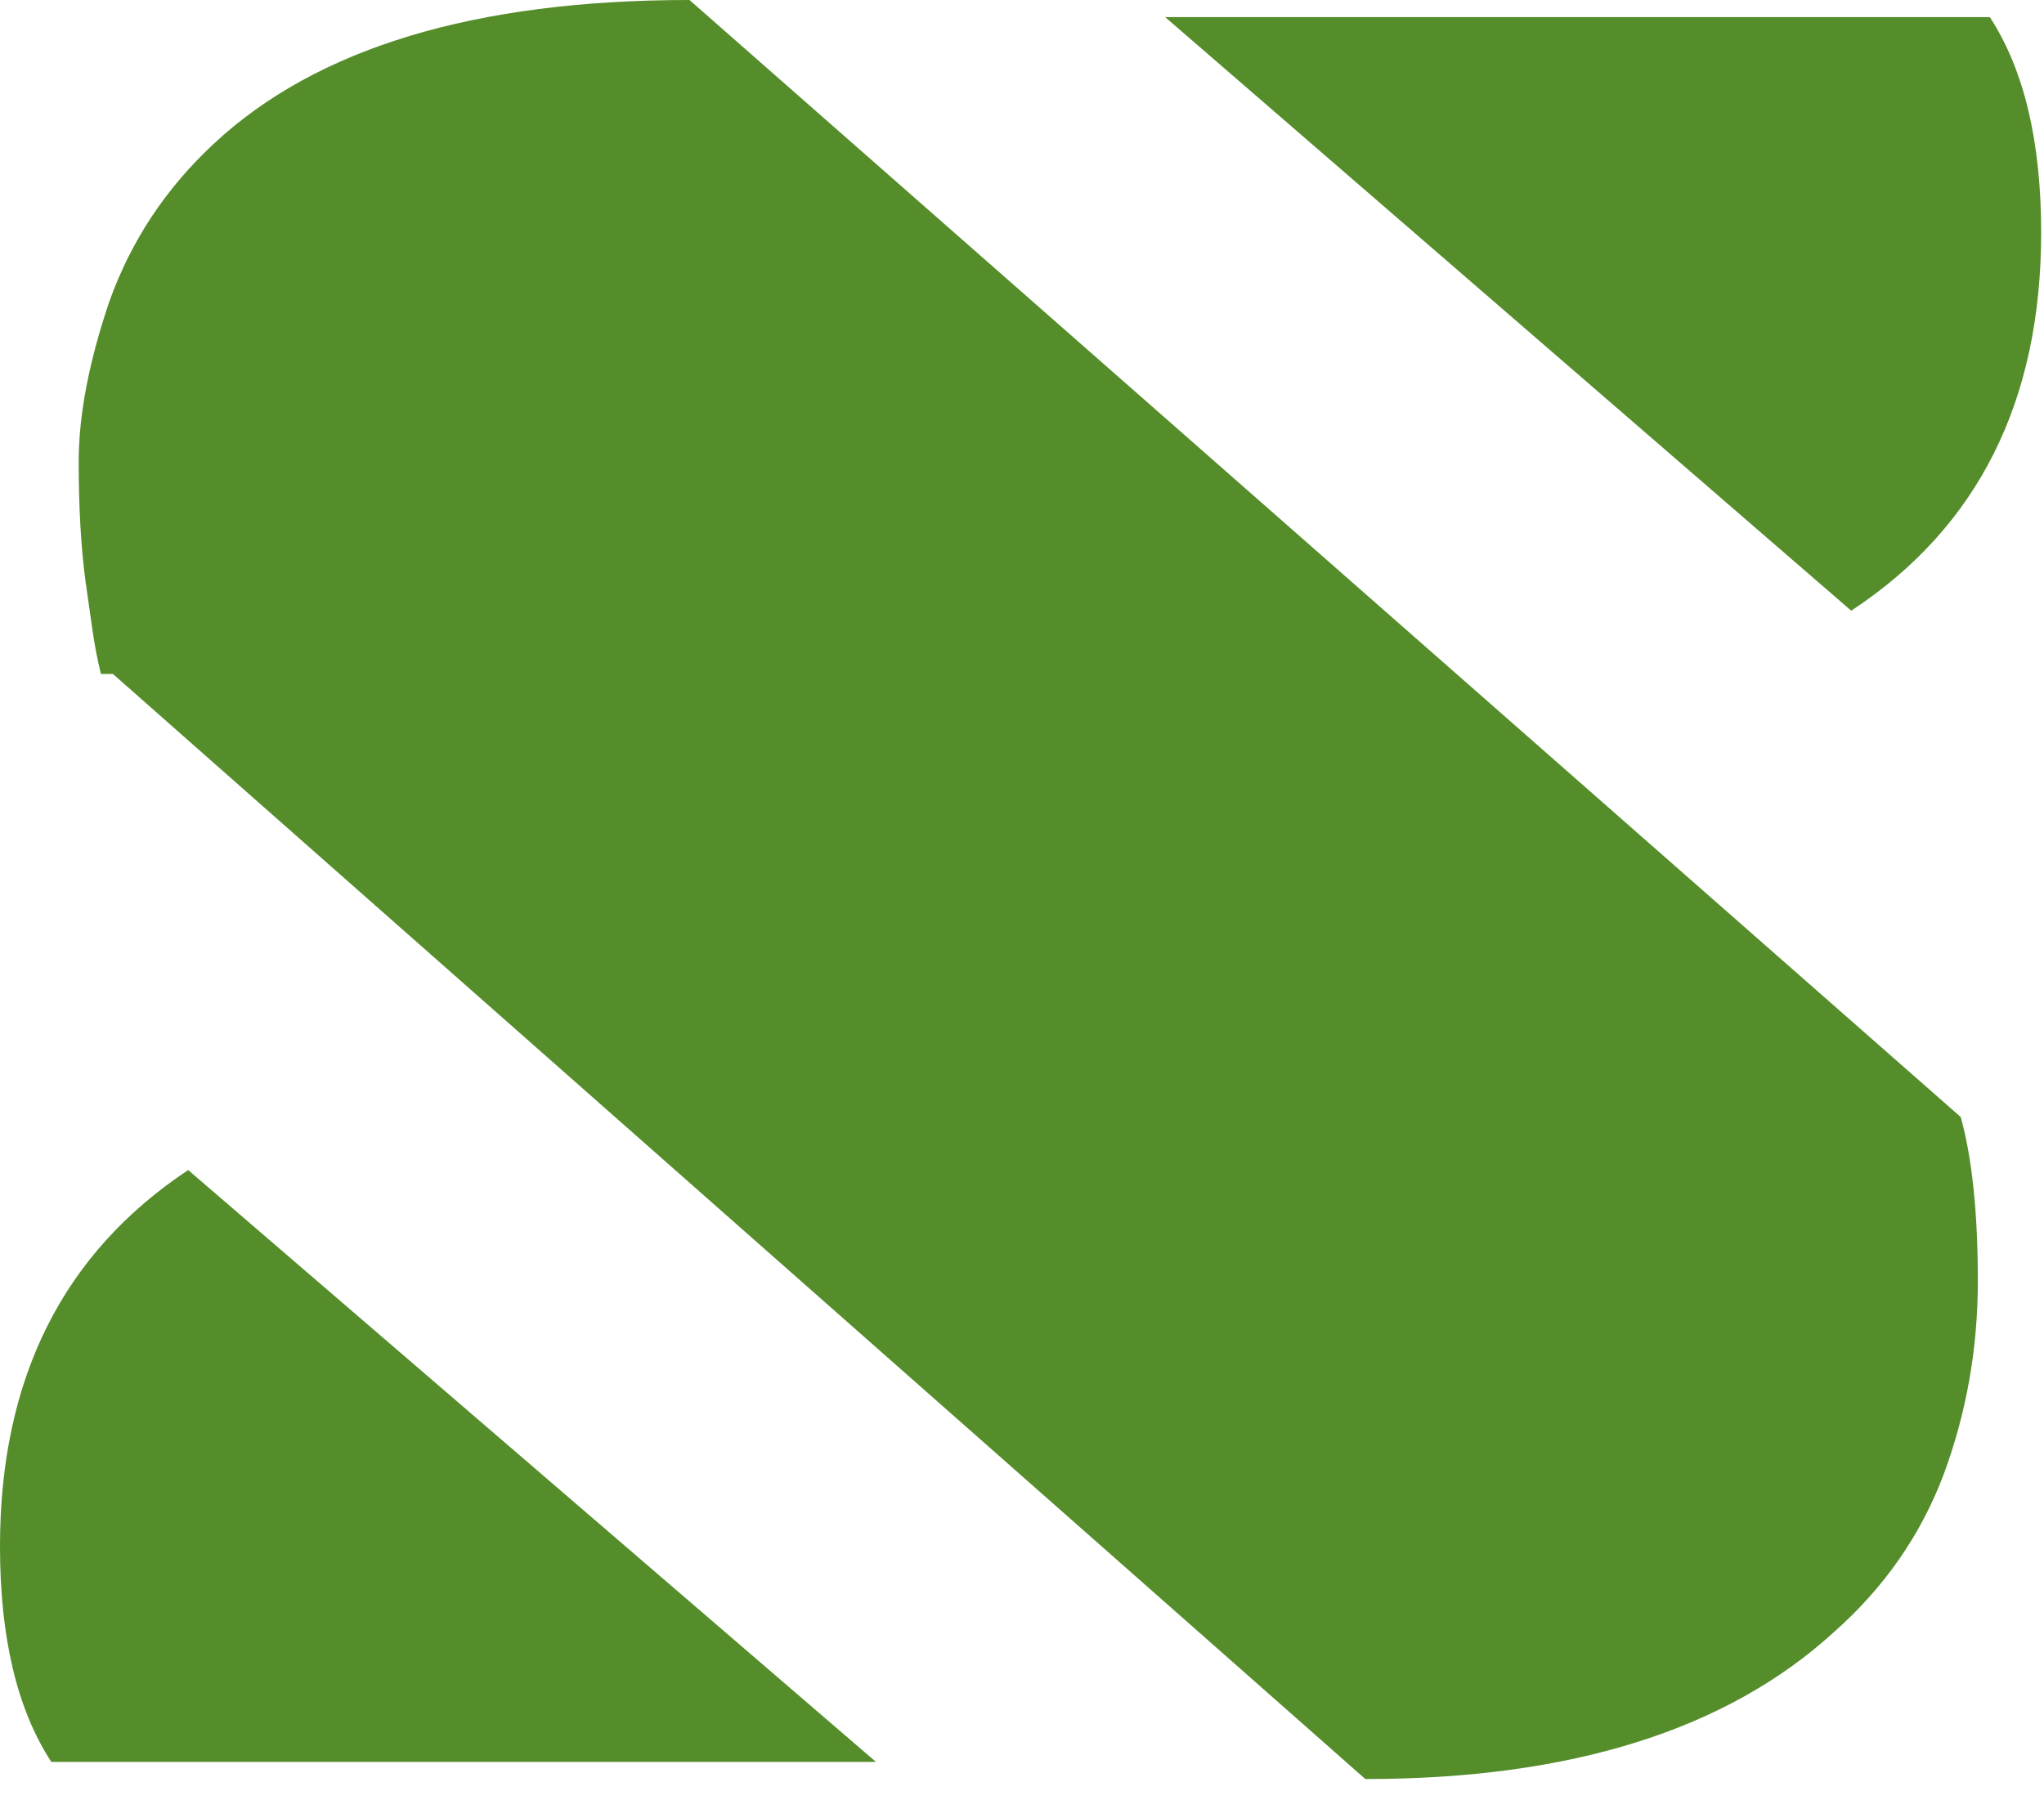 <svg width="84" height="74" viewBox="0 0 84 74" fill="none" xmlns="http://www.w3.org/2000/svg">
<path d="M4.148 27.703C4.008 27.141 3.891 26.531 3.797 25.875L3.516 23.906C3.328 22.5 3.234 20.859 3.234 18.984C3.234 17.062 3.656 14.859 4.5 12.375C5.391 9.891 6.82 7.734 8.789 5.906C13.008 1.969 19.523 0 28.336 0L80.578 45.914C81.047 47.602 81.281 49.852 81.281 52.664C81.281 55.43 80.812 58.078 79.875 60.609C78.938 63.094 77.438 65.25 75.375 67.078C70.969 71.109 64.547 73.125 56.109 73.125L4.641 27.703H4.148ZM81.773 0.703C83.18 2.859 83.883 5.812 83.883 9.562C83.883 16.5 81.281 21.68 76.078 25.102L47.883 0.703H81.773ZM2.109 72.422C0.703 70.266 0 67.312 0 63.562C0 56.672 2.578 51.516 7.734 48.094L36 72.422H2.109Z" fill="#548D29"/>
</svg>
